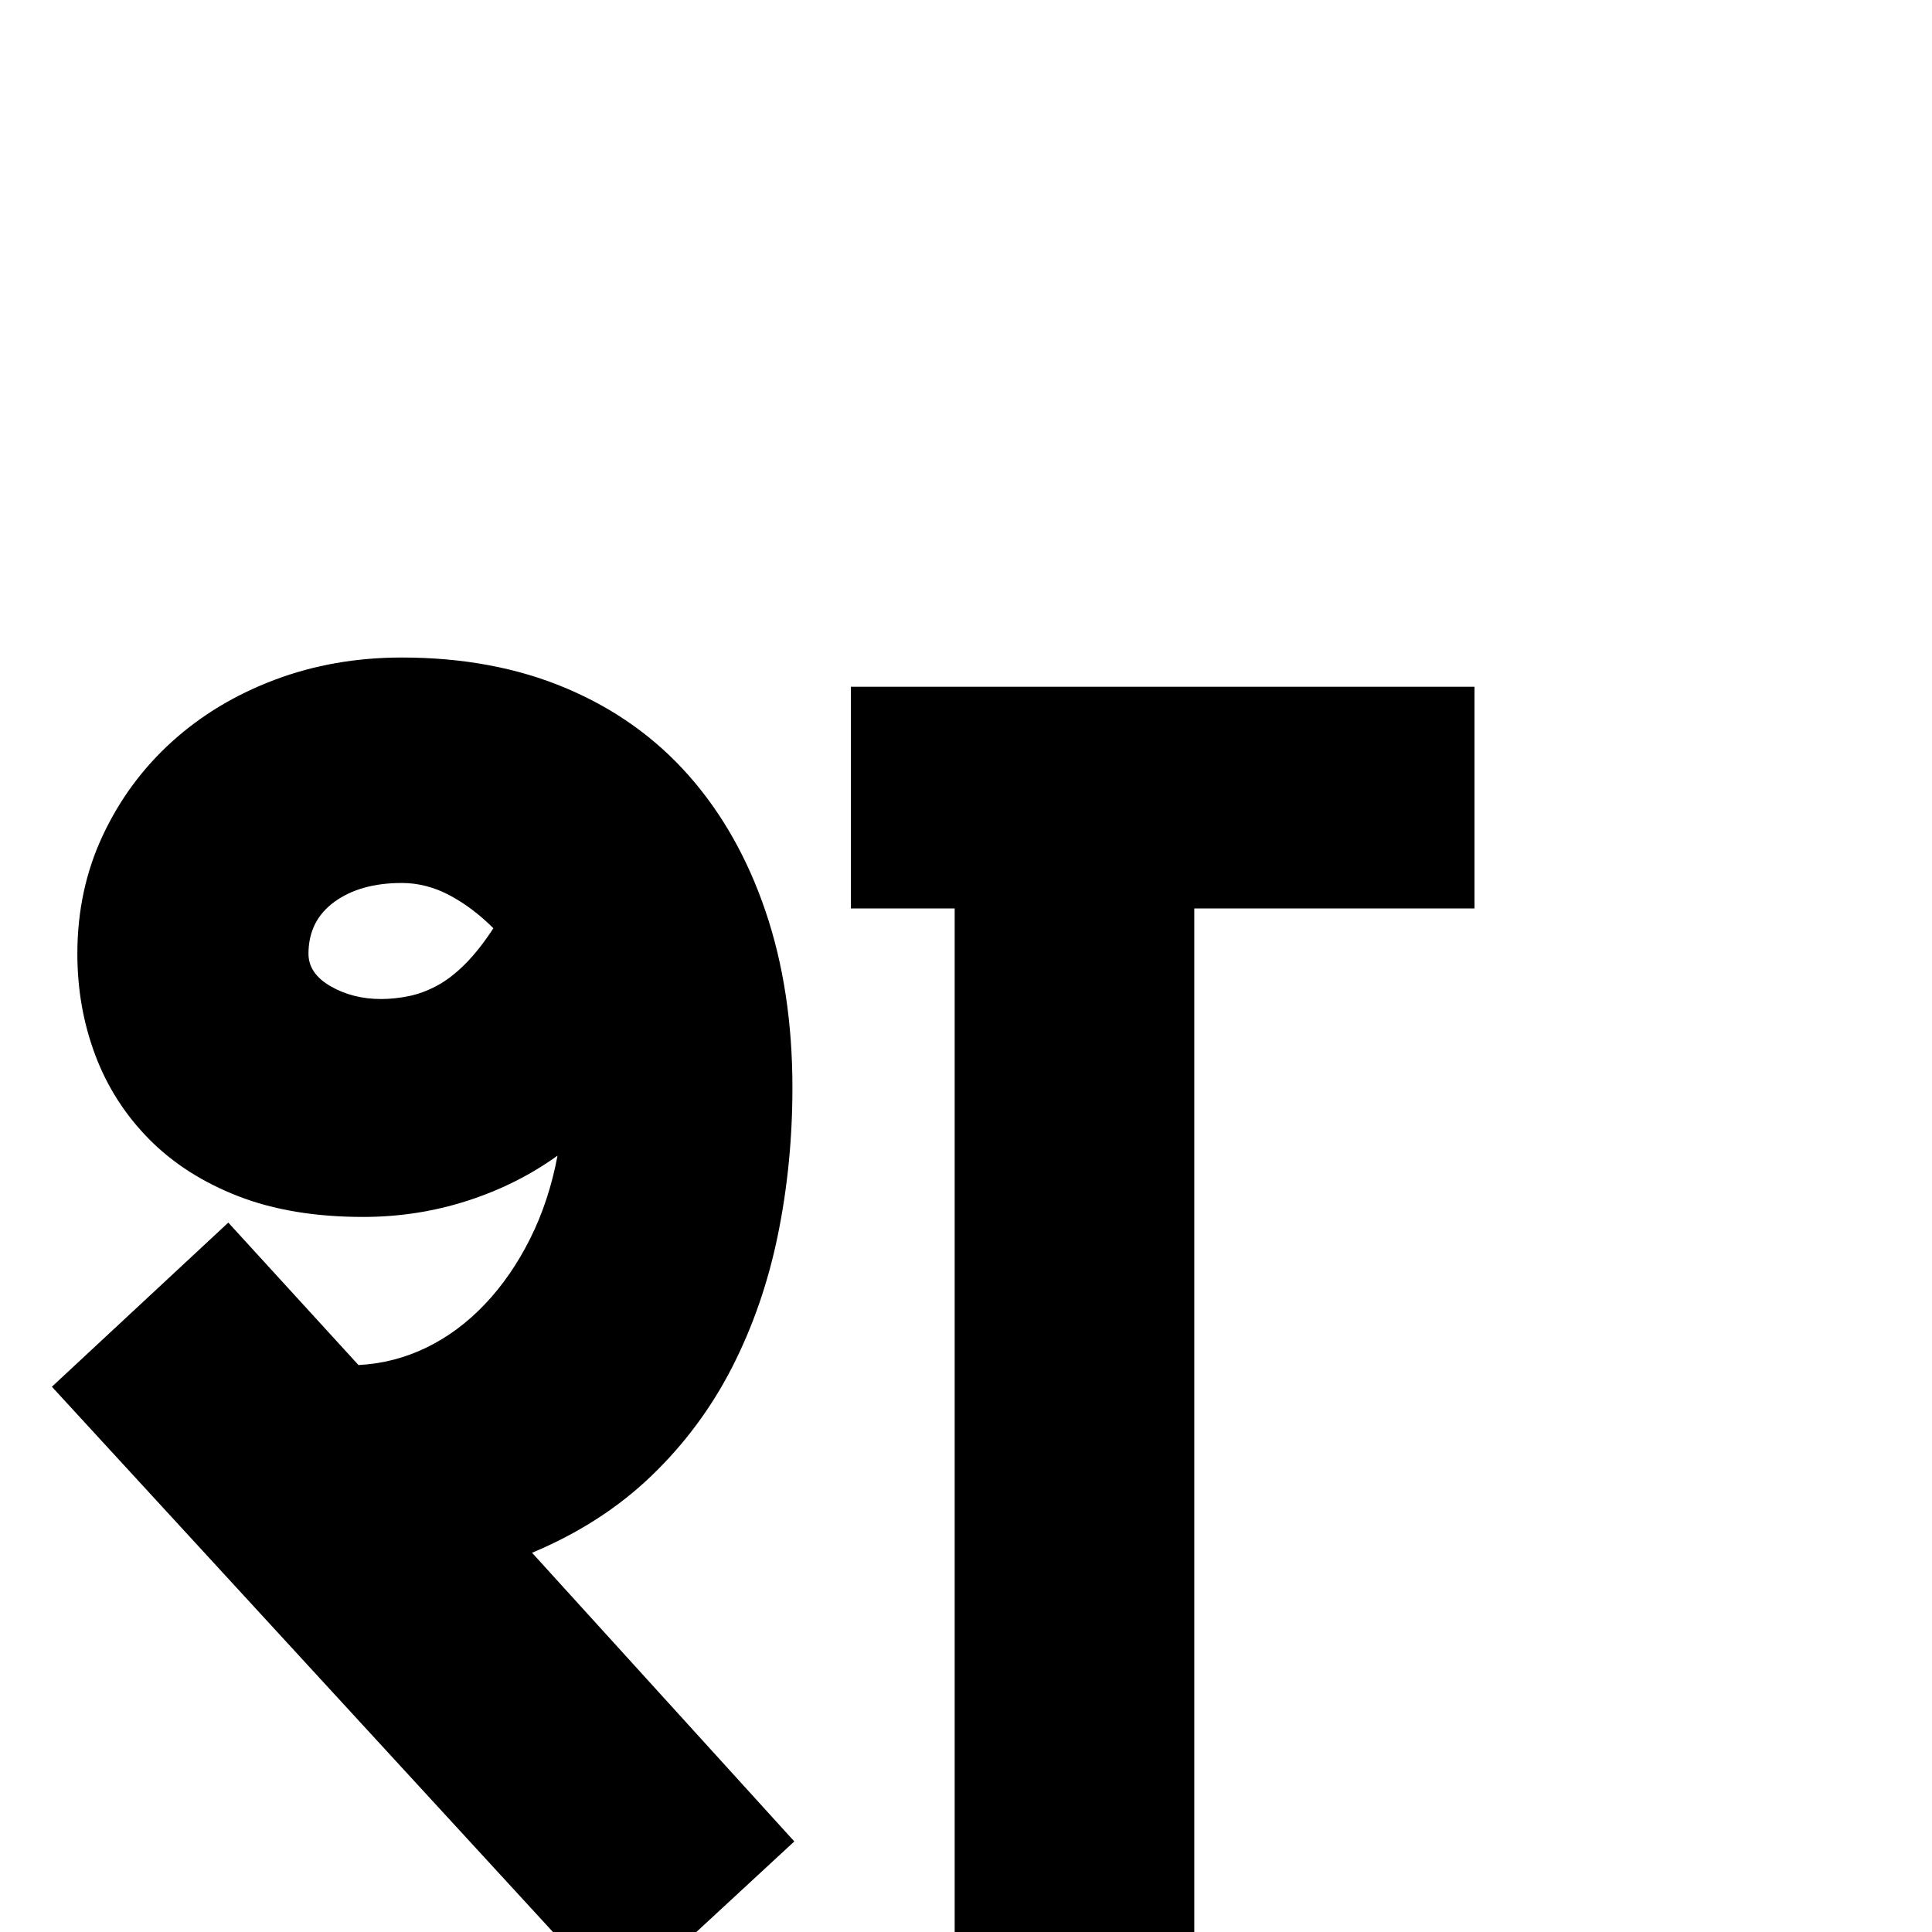 <?xml version="1.0" standalone="no"?>
<!DOCTYPE svg PUBLIC "-//W3C//DTD SVG 1.1//EN" "http://www.w3.org/Graphics/SVG/1.1/DTD/svg11.dtd" >
<svg viewBox="0 -410 2048 2048">
  <g transform="matrix(1 0 0 -1 0 1638)">
   <path fill="currentColor"
d="M840 895q0 -81 -15.5 -156.5t-48.5 -140t-85.5 -115t-126.5 -81.5l278 -306l-186 -172l-601 654l187 174l138 -151q38 2 72 18.5t62 46t48 69.5t29 88q-43 -31 -96 -48t-110 -17q-76 0 -132.5 22t-94.5 60.5t-57 89t-19 107.5q0 68 27 125.5t73.5 99.5t109 65.5
t134.5 23.5q97 0 174 -32.5t130 -92.5t81.5 -144t28.5 -187zM1563 1085h-297v-1085h-254v1085h-110v235h661v-235zM404 989q14 0 29 3t30 11t30 23t30 38q-22 22 -46.5 35t-50.5 13q-44 0 -71.5 -20t-27.5 -55q0 -21 23.5 -34.5t53.5 -13.5z" />
  </g>

</svg>
